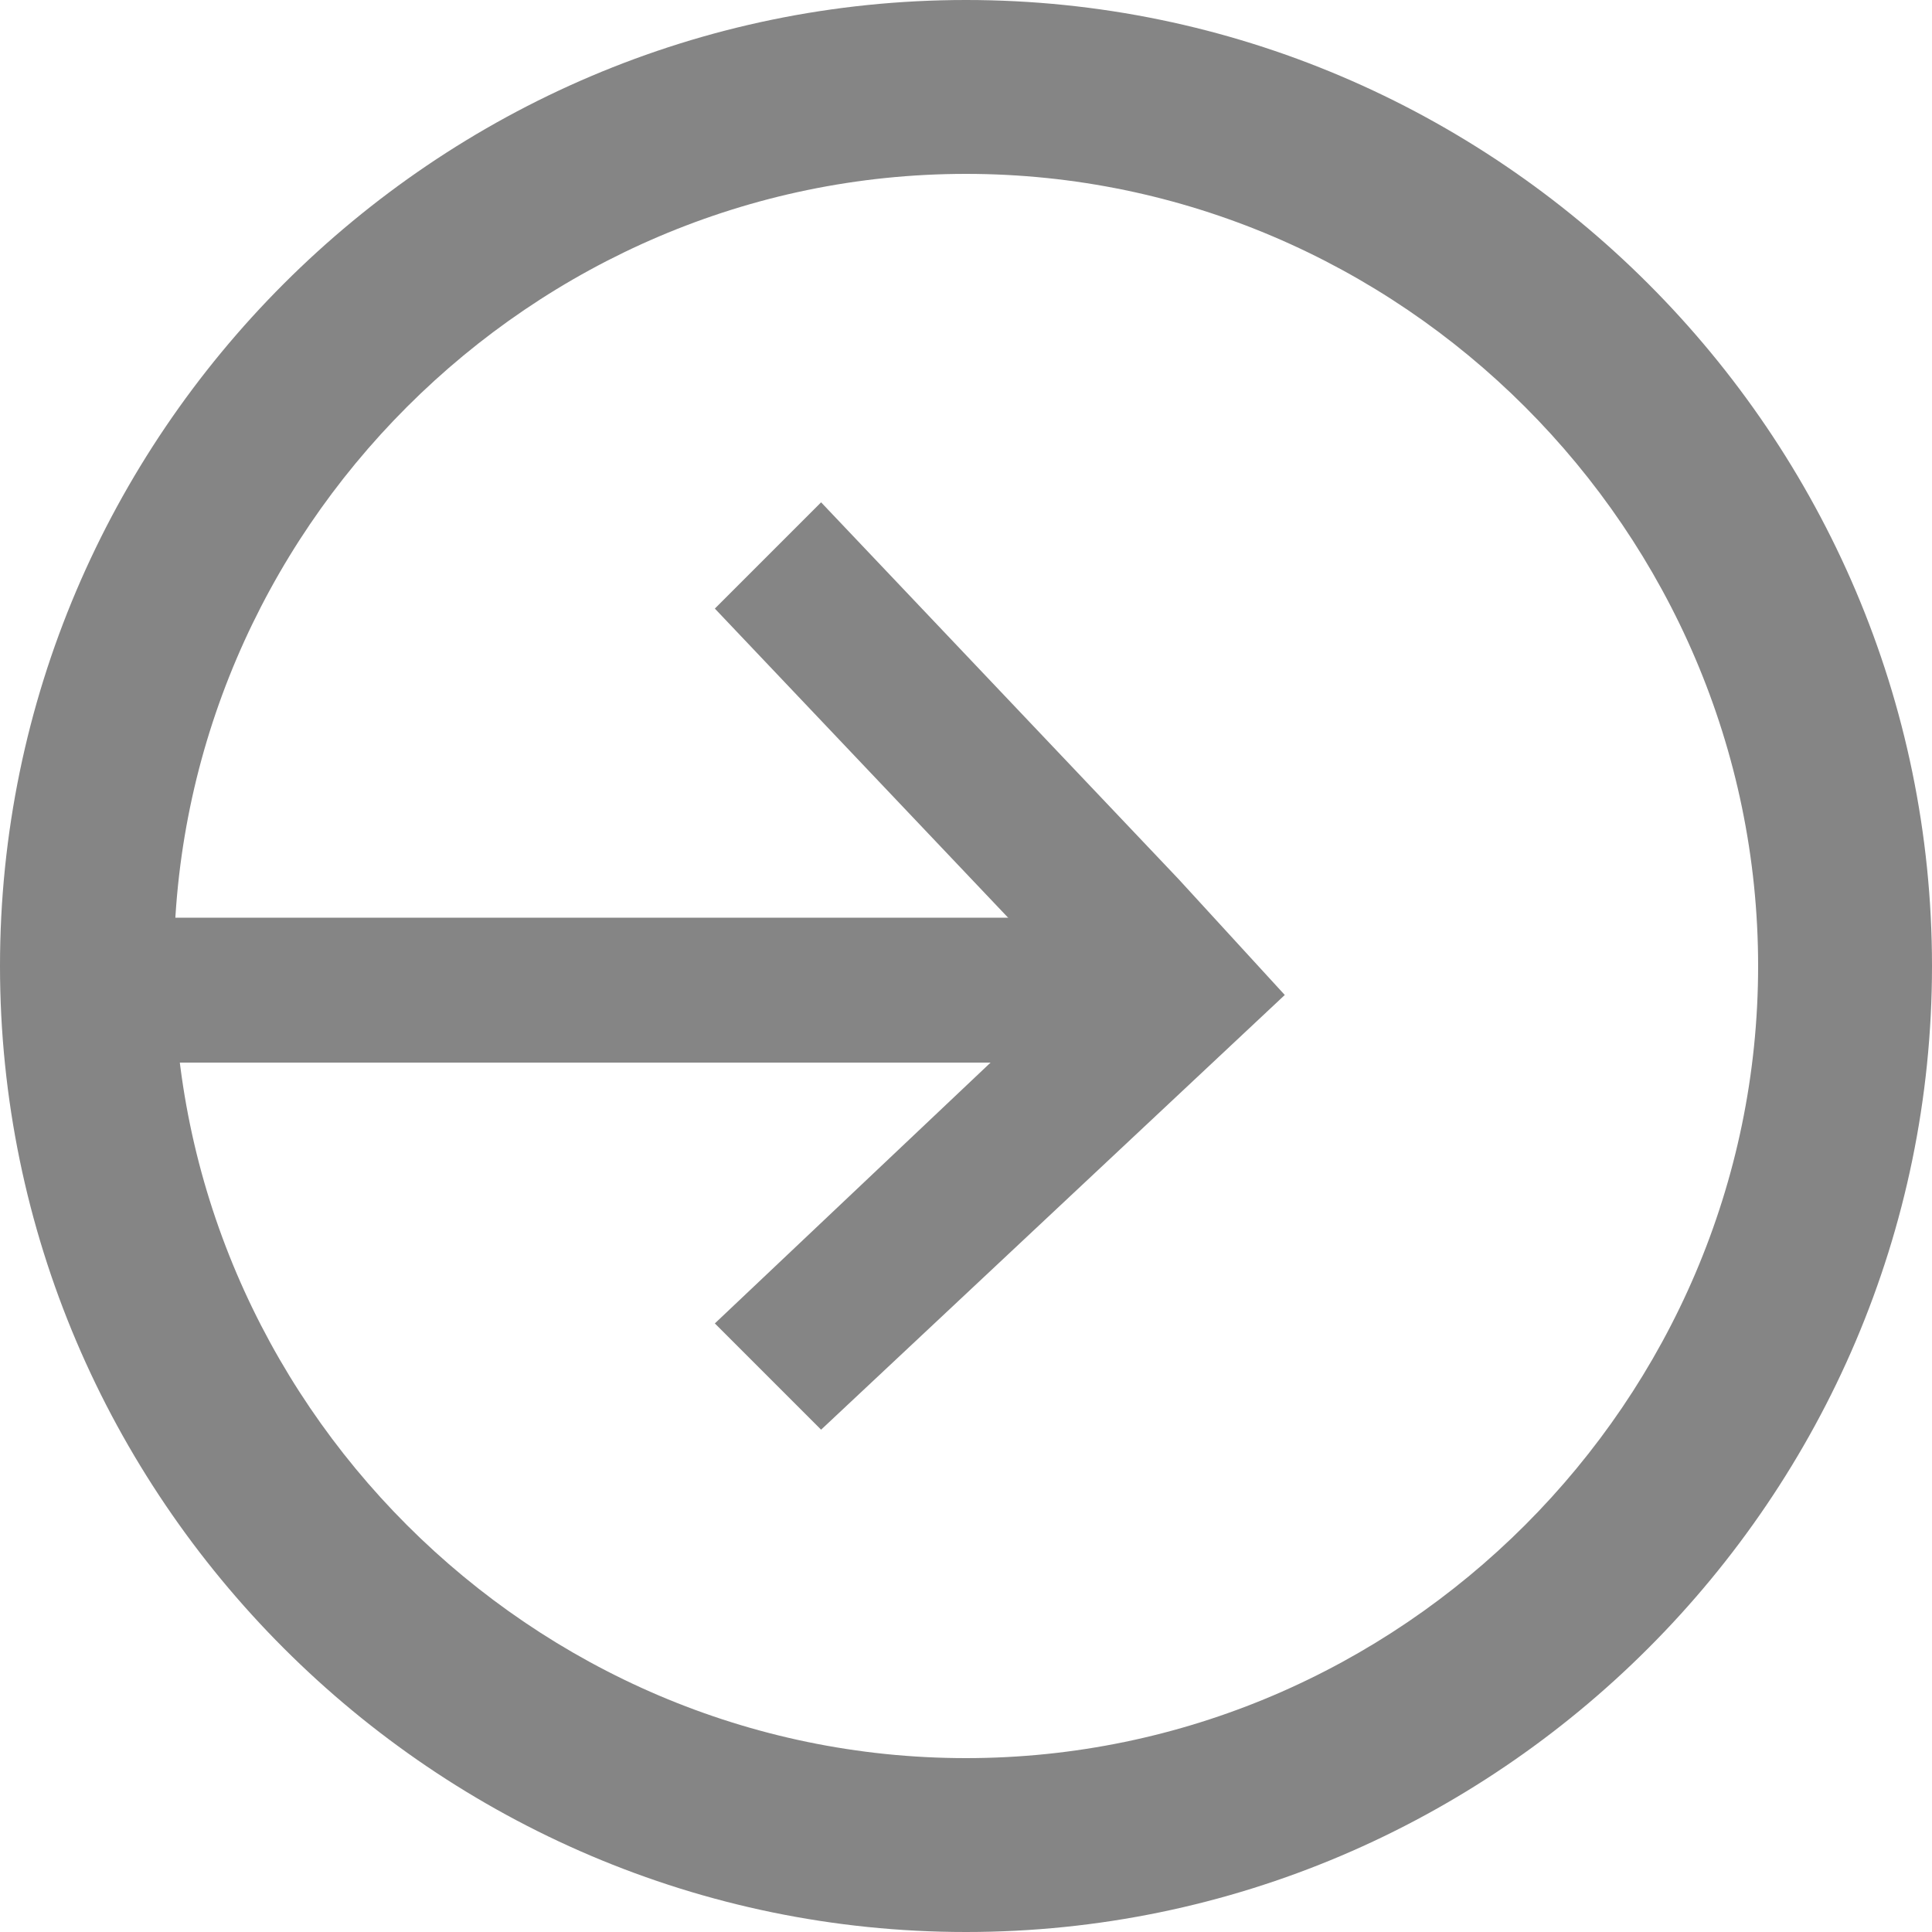 <svg xmlns="http://www.w3.org/2000/svg" viewBox="0 0 20 20"><path fill="#858585" d="M12.2 9.1L8.5 5.2 7.4 6.3l3.7 3.9-3.7 3.5 1.1 1.1 4.8-4.5-1.1-1.2z"/><path fill="#858585" d="M12 11H.5V9.5H12V11z"/><path fill="#858585" d="M10 20C4.5 20 0 15.5 0 10S4.5 0 10 0s10 4.5 10 10-4.5 10-10 10zm0-18.2c-4.5 0-8.2 3.7-8.2 8.2 0 4.5 3.7 8.2 8.2 8.2 4.5 0 8.2-3.7 8.2-8.2 0-4.5-3.7-8.2-8.2-8.2z"/></svg>